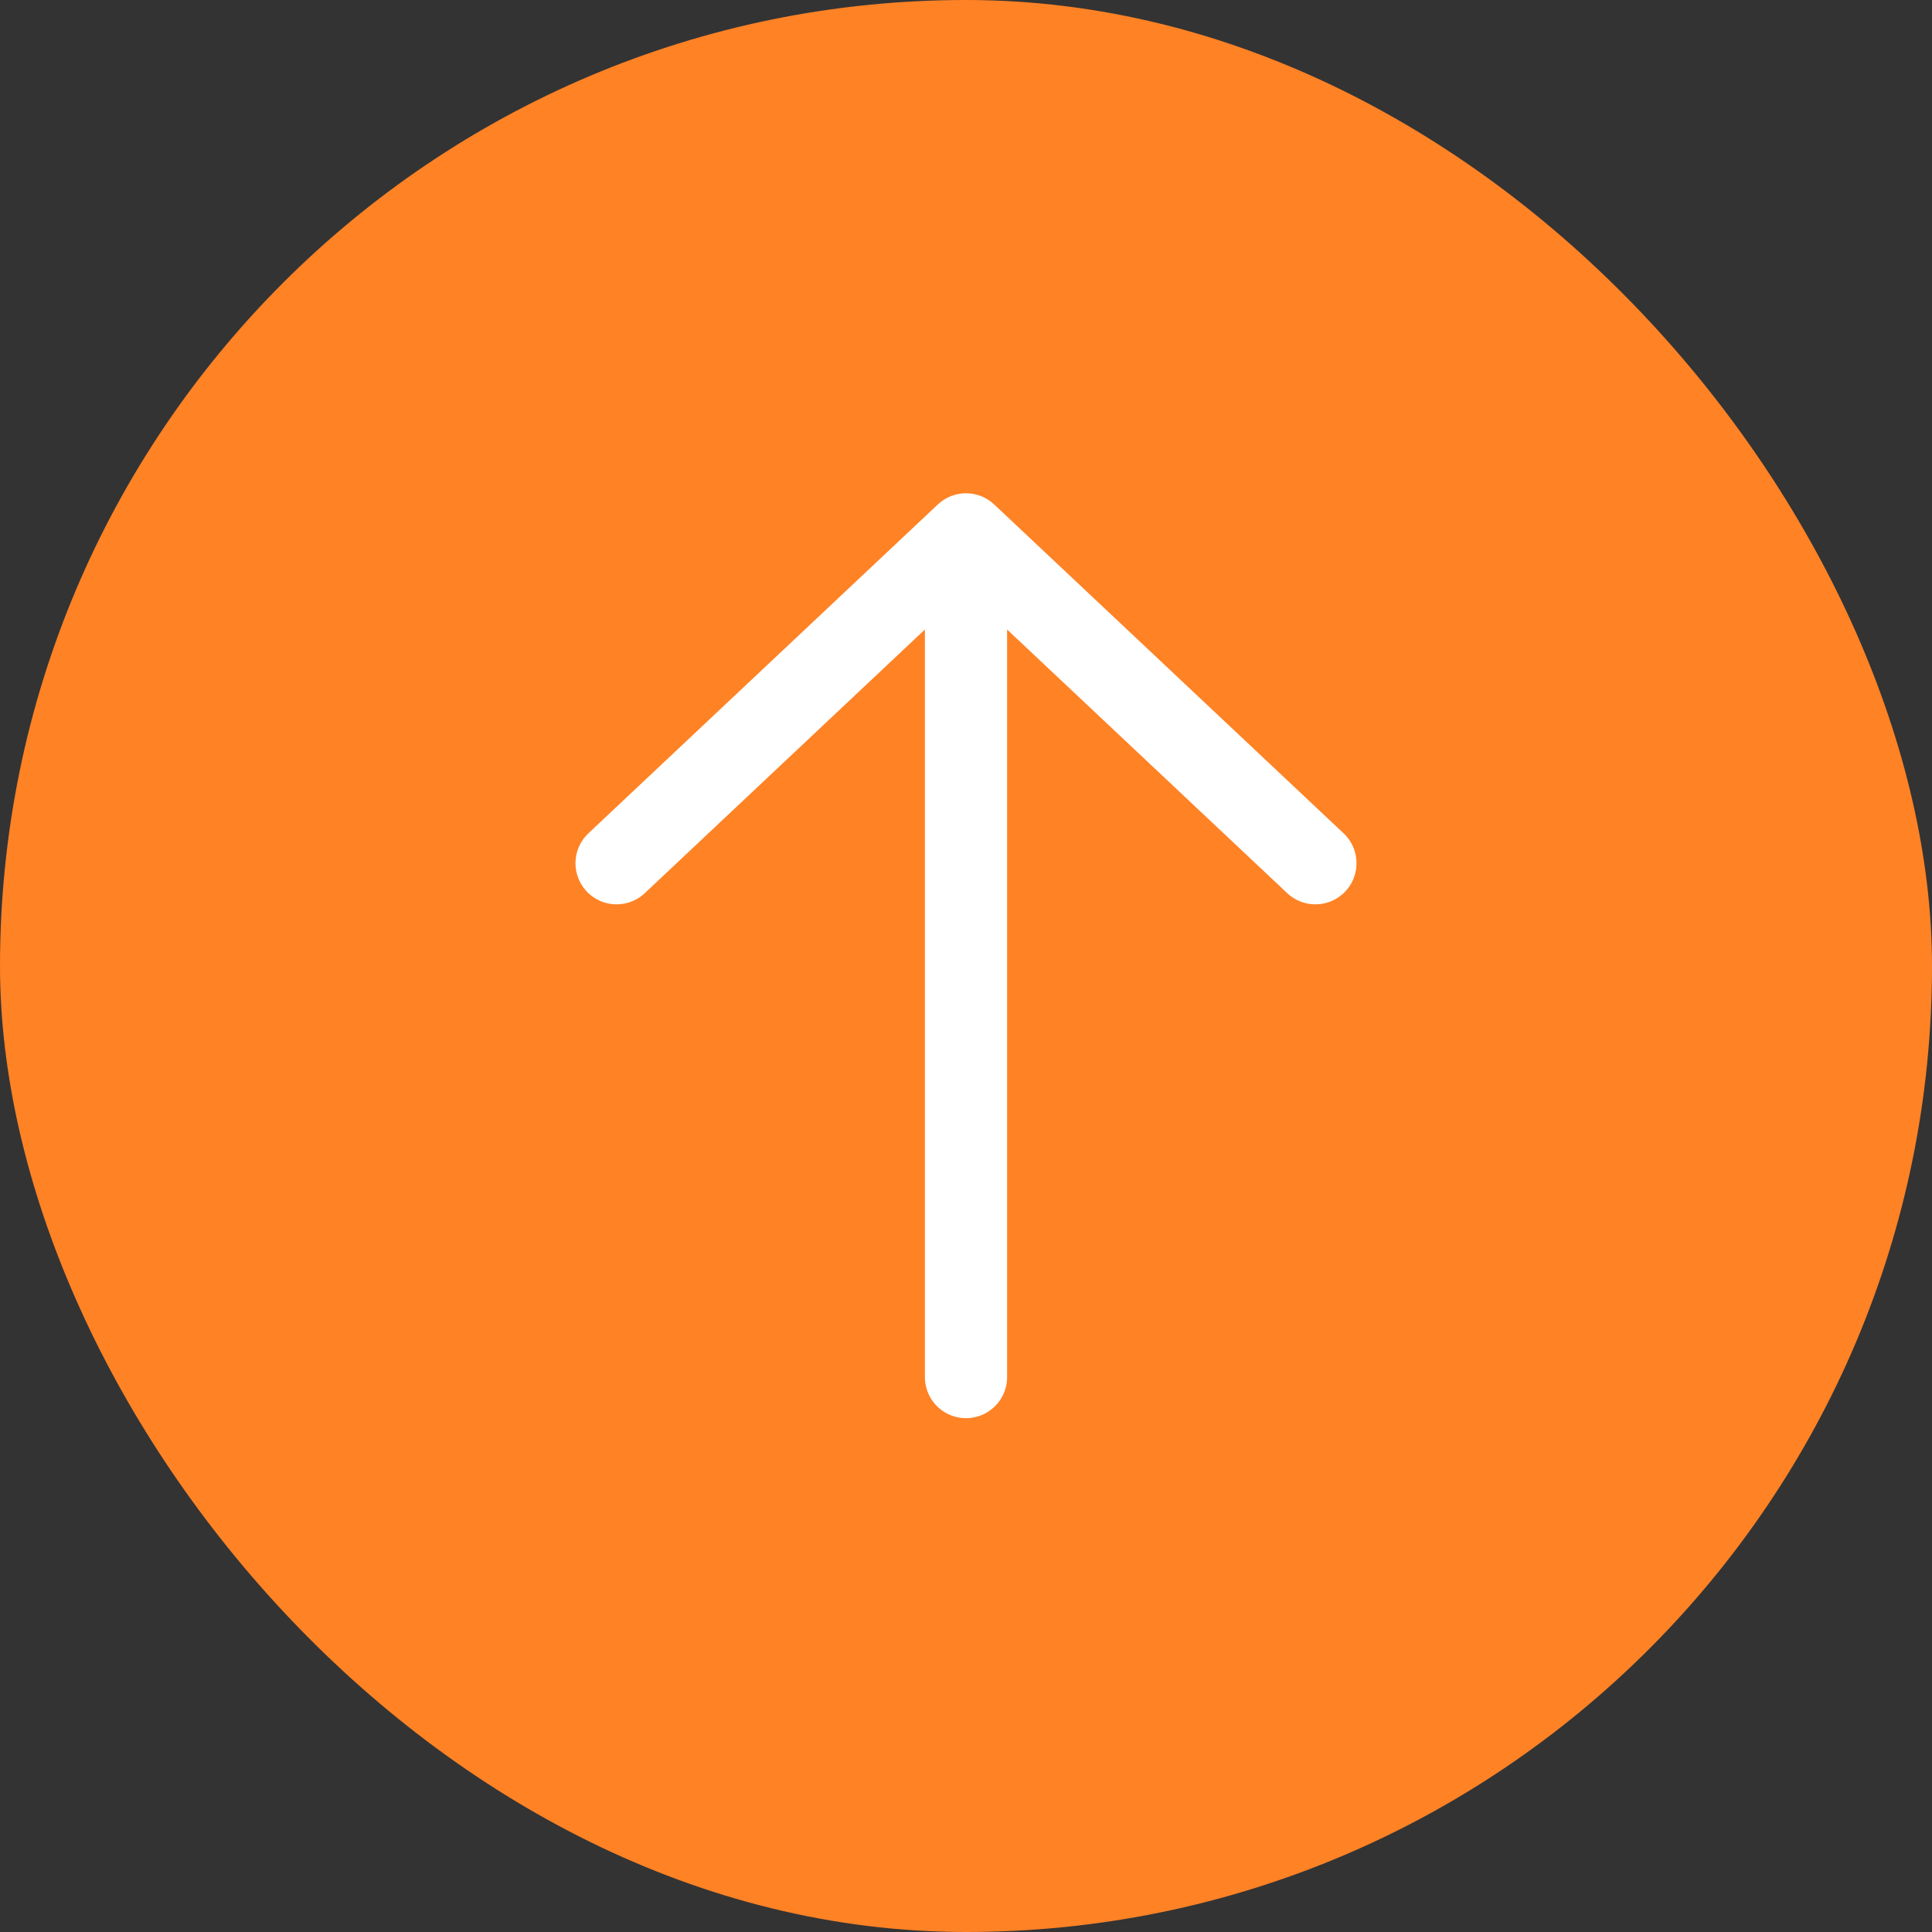 <svg width="47" height="47" viewBox="0 0 47 47" fill="none" xmlns="http://www.w3.org/2000/svg">
<rect x="0" y="0" width="47" height="47" fill="#333333" stroke="none"/>
<rect width="47" height="47" rx="23.5" fill="#FF8225"/>
<path d="M23.5 33.5V13M23.5 13L15 21M23.5 13L32 21" stroke="white" stroke-width="2" stroke-linecap="round"/>
</svg>
